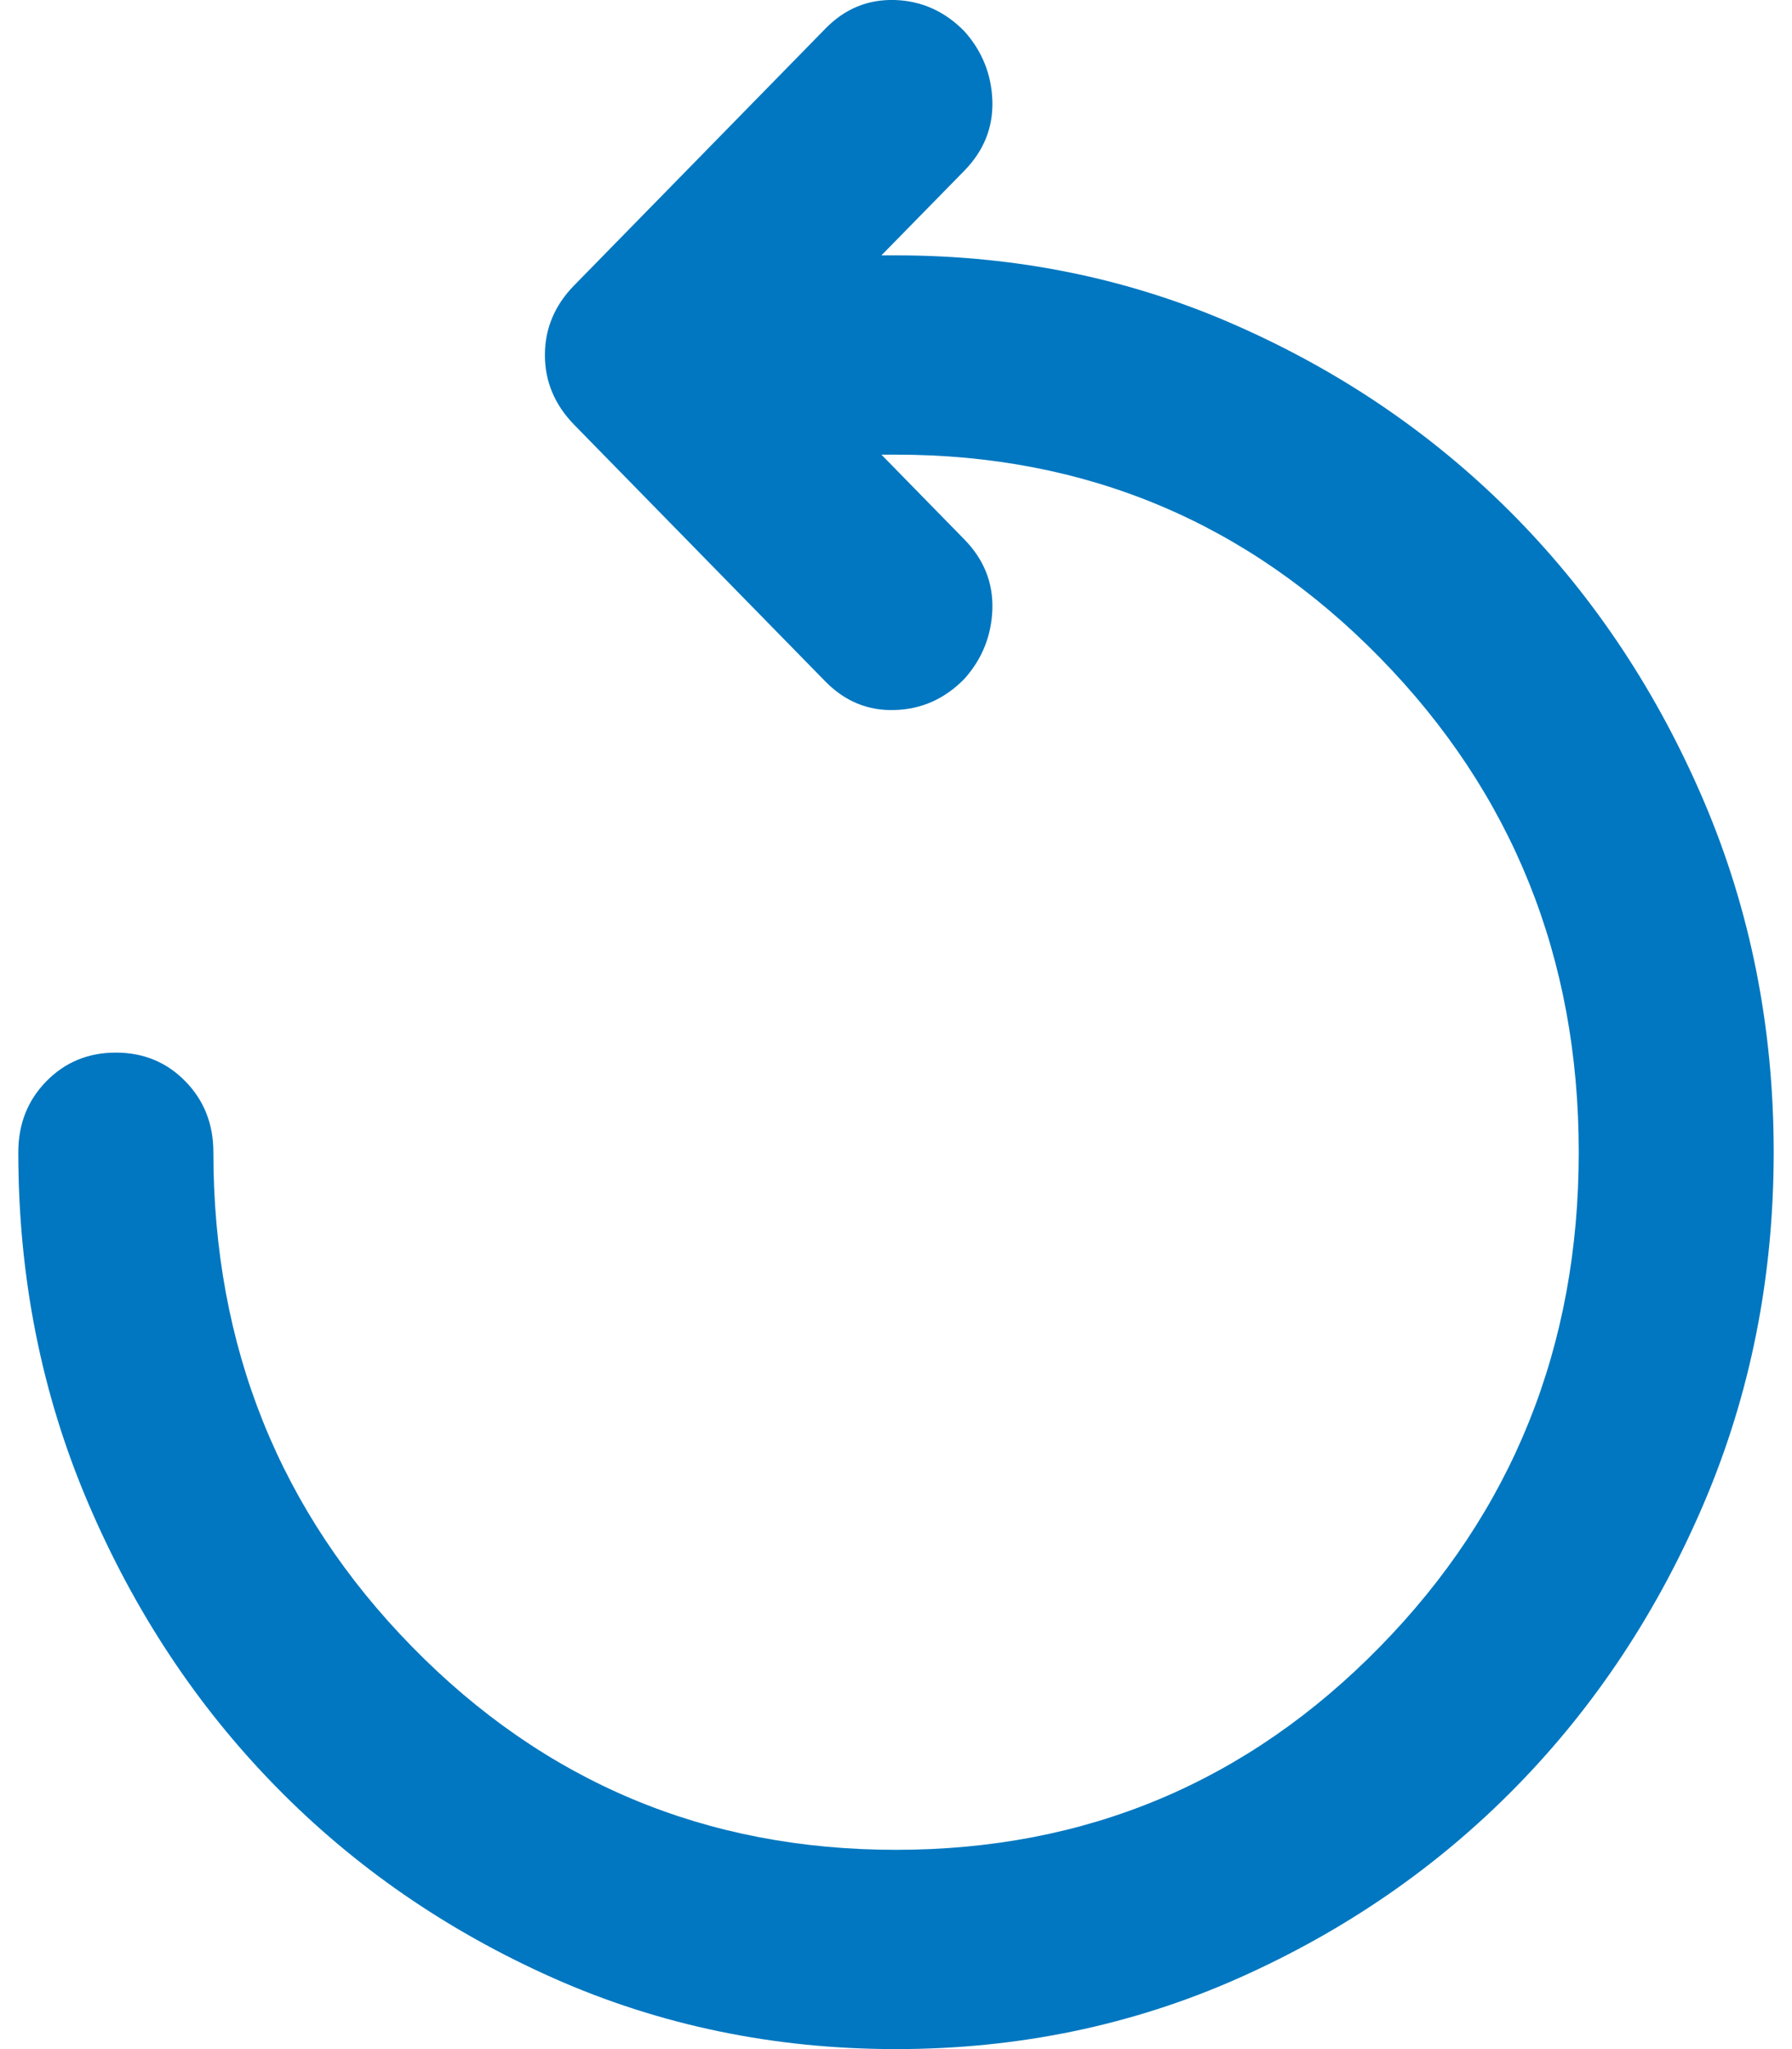 <svg width="14" height="16" viewBox="0 0 14 16" fill="none" xmlns="http://www.w3.org/2000/svg">
<path d="M7 16C6.048 16 5.156 15.815 4.324 15.446C3.492 15.076 2.768 14.577 2.153 13.948C1.537 13.319 1.048 12.58 0.686 11.73C0.324 10.881 0.143 9.97 0.143 8.997C0.143 8.777 0.216 8.592 0.362 8.443C0.508 8.294 0.689 8.219 0.905 8.219C1.121 8.219 1.302 8.294 1.448 8.443C1.594 8.592 1.667 8.777 1.667 8.997C1.667 10.514 2.184 11.802 3.219 12.858C4.254 13.915 5.514 14.444 7 14.444C8.486 14.444 9.746 13.915 10.781 12.858C11.816 11.802 12.334 10.514 12.334 8.997C12.334 7.48 11.816 6.193 10.781 5.136C9.746 4.079 8.486 3.55 7 3.55H6.886L7.534 4.212C7.686 4.367 7.759 4.549 7.753 4.756C7.746 4.964 7.673 5.146 7.534 5.301C7.381 5.457 7.2 5.538 6.991 5.544C6.781 5.551 6.6 5.476 6.448 5.321L4.486 3.317C4.334 3.161 4.257 2.98 4.257 2.772C4.257 2.565 4.334 2.383 4.486 2.228L6.448 0.224C6.6 0.068 6.781 -0.006 6.991 0C7.2 0.007 7.381 0.088 7.534 0.244C7.673 0.399 7.746 0.581 7.753 0.788C7.759 0.996 7.686 1.177 7.534 1.333L6.886 1.994H7C7.953 1.994 8.845 2.179 9.676 2.549C10.508 2.918 11.232 3.418 11.848 4.046C12.464 4.675 12.953 5.415 13.315 6.264C13.676 7.113 13.857 8.025 13.857 8.997C13.857 9.97 13.676 10.881 13.315 11.73C12.953 12.58 12.464 13.319 11.848 13.948C11.232 14.577 10.508 15.076 9.676 15.446C8.845 15.815 7.953 16 7 16Z" fill="#0077C0"/>
</svg>
